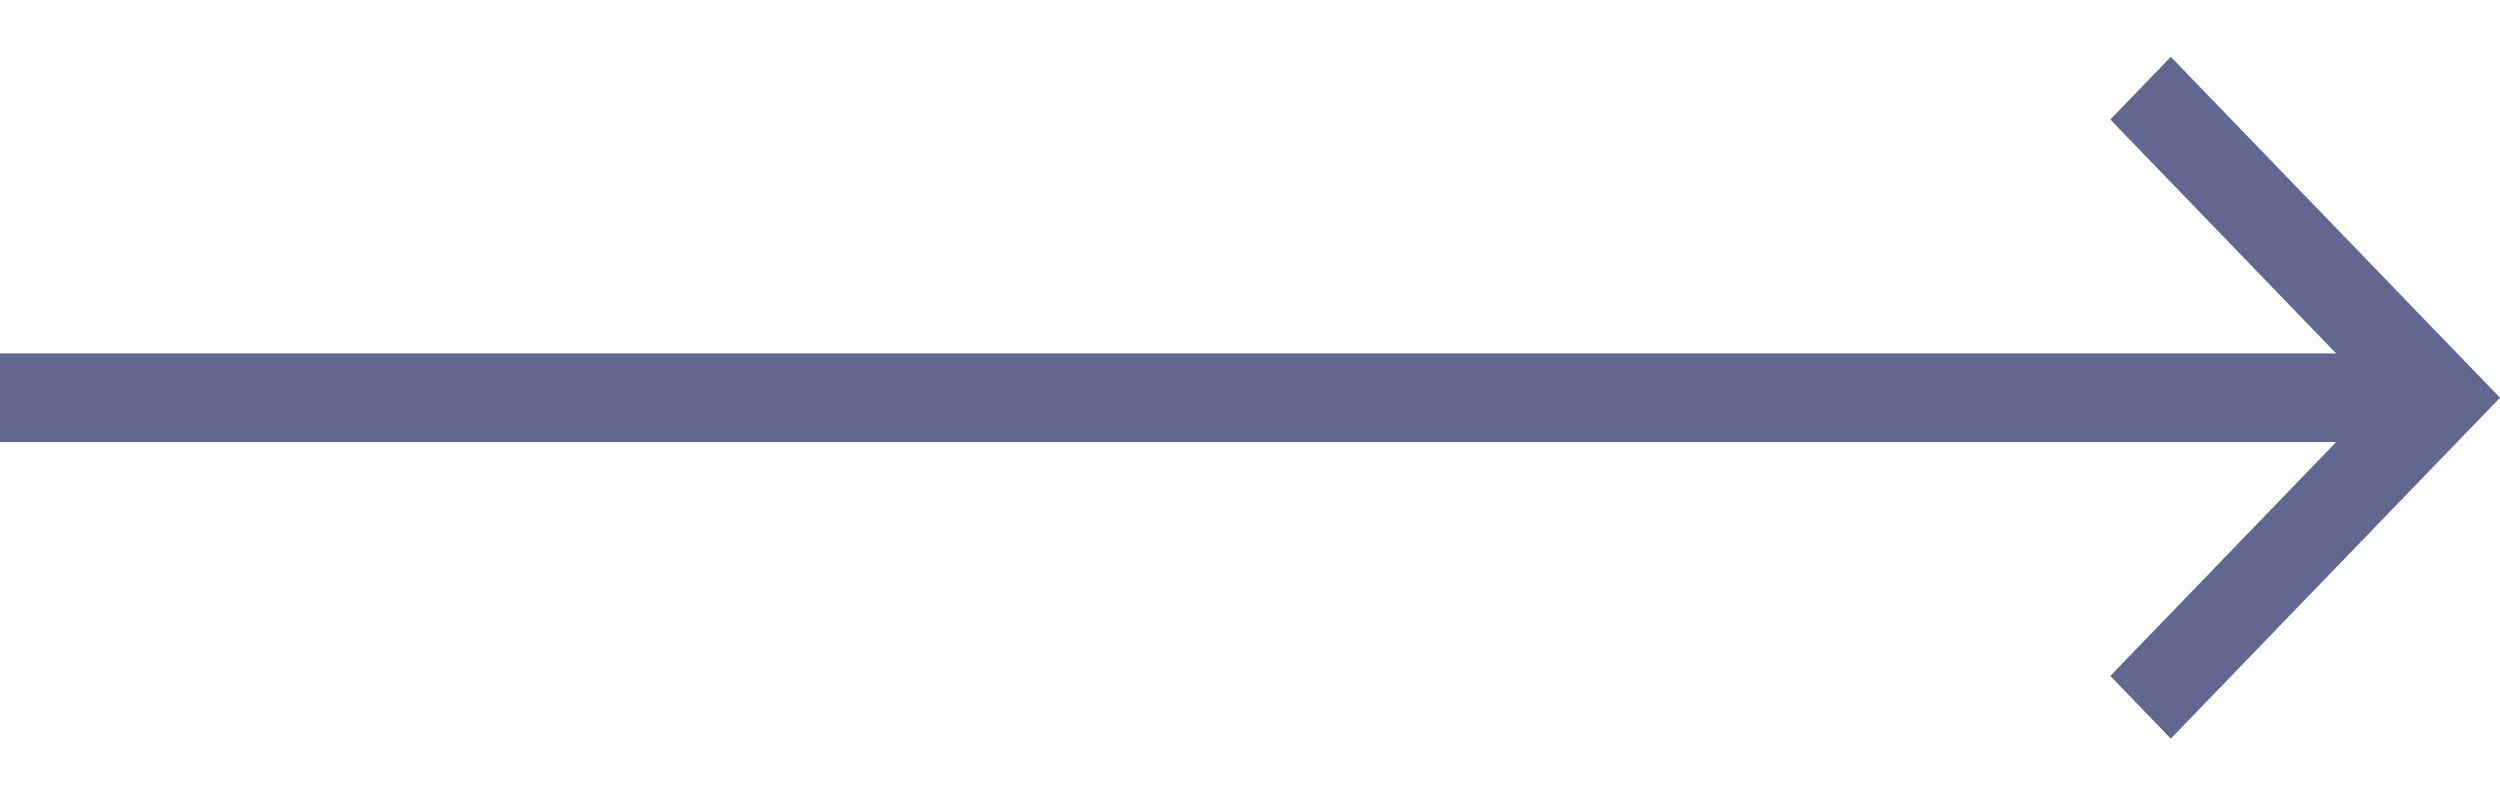 <svg width="22" height="7" viewBox="0 0 22 7" fill="none" xmlns="http://www.w3.org/2000/svg">
<path d="M19.103 0.5L22 3.5L19.103 6.5L18.571 5.948L20.558 3.89L3.11221e-08 3.89L4.04272e-08 3.11L20.558 3.11L18.571 1.052L19.103 0.5Z" fill="#626791"/>
</svg>
